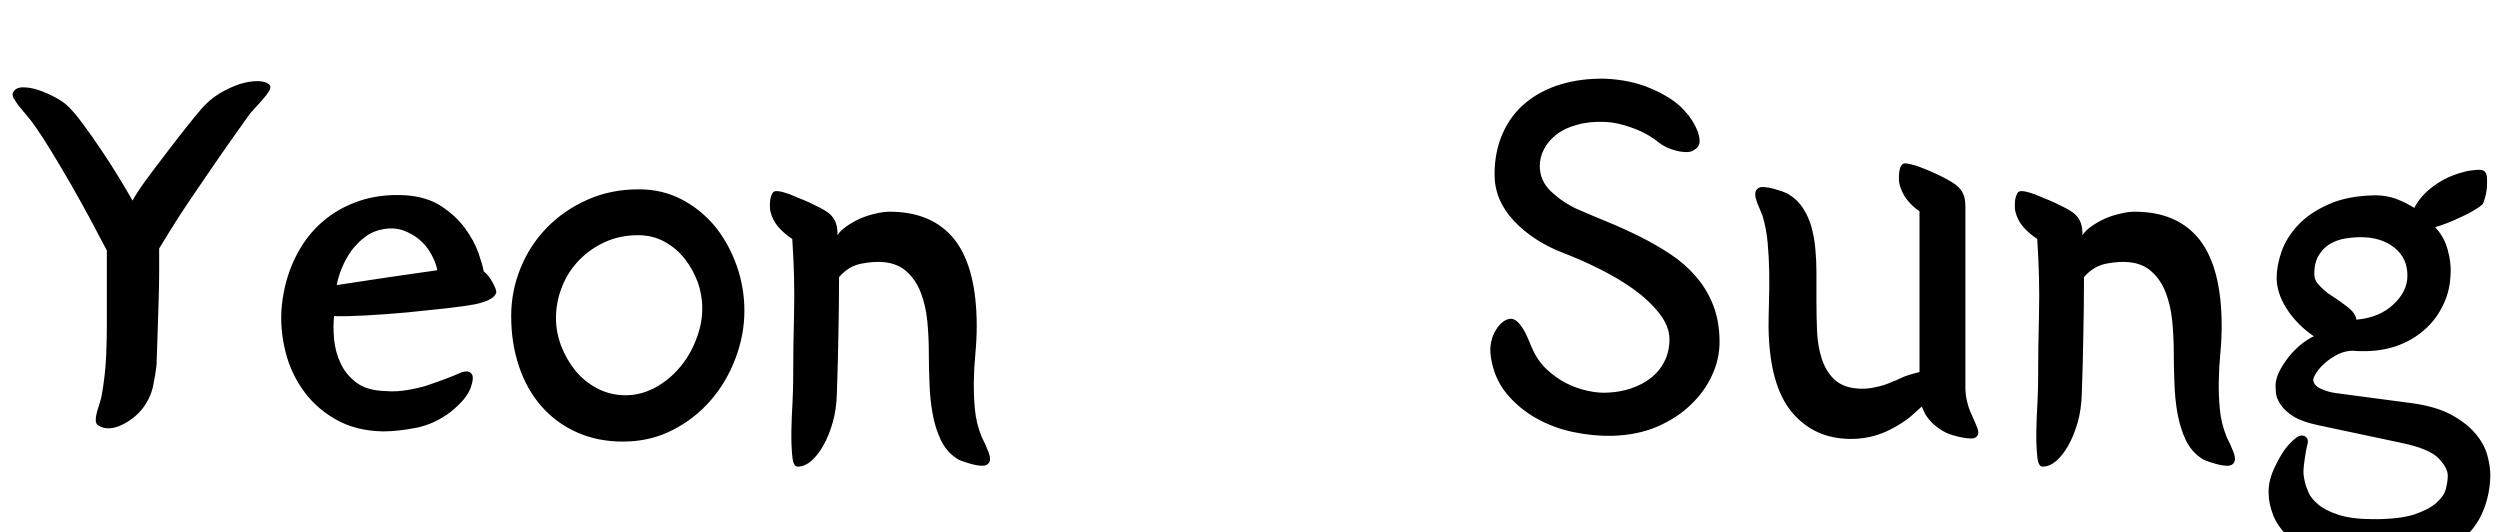 <svg xmlns="http://www.w3.org/2000/svg" xmlns:xlink="http://www.w3.org/1999/xlink" width="112.776" height="24"><path fill="black" d="M4.82 14.74L4.82 11.30Q4.51 10.70 4.09 9.92Q3.67 9.14 3.22 8.35Q2.76 7.56 2.33 6.85Q1.90 6.14 1.56 5.66L1.56 5.66Q1.39 5.42 1.20 5.20Q1.01 4.97 0.85 4.78Q0.70 4.58 0.61 4.42Q0.53 4.25 0.60 4.15L0.60 4.15Q0.72 3.94 1.04 3.94Q1.37 3.94 1.73 4.06Q2.09 4.18 2.45 4.37Q2.81 4.56 3 4.73L3 4.73Q3.34 5.04 3.74 5.59Q4.15 6.14 4.57 6.77Q4.99 7.39 5.36 8.00Q5.74 8.62 5.98 9.05L5.98 9.05Q6.14 8.74 6.55 8.17Q6.96 7.61 7.43 7.00Q7.90 6.38 8.35 5.81Q8.81 5.23 9.12 4.87L9.12 4.87Q9.46 4.49 9.91 4.21Q10.37 3.94 10.82 3.79Q11.28 3.65 11.65 3.66Q12.02 3.67 12.17 3.84L12.17 3.84Q12.24 3.94 12.13 4.12Q12.02 4.30 11.84 4.50Q11.66 4.70 11.47 4.91Q11.28 5.11 11.18 5.26L11.18 5.26Q10.82 5.76 10.28 6.53Q9.74 7.30 9.17 8.14Q8.59 8.98 8.06 9.79Q7.54 10.61 7.18 11.21L7.18 11.21Q7.18 11.52 7.18 12.23Q7.18 12.94 7.15 13.75Q7.13 14.57 7.10 15.34Q7.08 16.10 7.06 16.49L7.06 16.49Q7.01 16.92 6.90 17.44Q6.79 17.95 6.43 18.43L6.43 18.43Q6.26 18.65 6.02 18.84Q5.78 19.03 5.51 19.16Q5.23 19.30 4.96 19.32Q4.68 19.34 4.44 19.20L4.44 19.20Q4.32 19.13 4.32 18.95Q4.32 18.77 4.38 18.56Q4.44 18.36 4.50 18.17Q4.56 17.98 4.58 17.88L4.58 17.88Q4.75 16.94 4.79 16.04Q4.82 15.14 4.82 14.74L4.82 14.74ZM17.28 19.46L17.28 19.46Q16.03 19.44 15.11 18.90Q14.18 18.36 13.61 17.51Q13.03 16.66 12.82 15.61Q12.60 14.57 12.74 13.56L12.74 13.56Q12.89 12.46 13.36 11.54Q13.82 10.63 14.54 10.01Q15.26 9.38 16.22 9.06Q17.18 8.74 18.31 8.81L18.31 8.81Q19.27 8.88 19.92 9.31Q20.57 9.74 20.98 10.30Q21.38 10.85 21.58 11.40Q21.77 11.95 21.82 12.24L21.82 12.24Q22.06 12.43 22.22 12.74Q22.39 13.06 22.39 13.18L22.39 13.18Q22.32 13.54 21.41 13.73L21.41 13.73Q21.05 13.80 20.21 13.90Q19.37 13.99 18.40 14.09Q17.42 14.18 16.50 14.23Q15.58 14.28 15.07 14.26L15.07 14.26Q15.02 14.71 15.07 15.29Q15.12 15.86 15.36 16.38Q15.60 16.90 16.08 17.26Q16.56 17.62 17.38 17.64L17.38 17.64Q17.90 17.69 18.52 17.57Q19.13 17.45 19.37 17.35L19.37 17.35Q20.28 17.04 20.69 16.85Q21.10 16.66 21.26 16.85L21.26 16.85Q21.41 16.99 21.23 17.50Q21.05 18 20.33 18.58L20.33 18.58Q19.61 19.13 18.77 19.30Q17.93 19.46 17.28 19.46ZM19.73 12.19L19.73 12.19Q19.66 11.83 19.45 11.46Q19.25 11.09 18.92 10.81Q18.60 10.54 18.18 10.39Q17.76 10.25 17.28 10.34L17.28 10.34Q16.82 10.42 16.48 10.68Q16.13 10.94 15.86 11.30Q15.60 11.66 15.43 12.07Q15.26 12.48 15.19 12.86L15.19 12.86Q16.49 12.67 17.57 12.50Q18.65 12.34 19.73 12.19ZM23.06 14.26L23.06 14.26Q23.06 13.13 23.48 12.10Q23.90 11.06 24.67 10.27Q25.44 9.48 26.50 9.01Q27.55 8.54 28.82 8.54L28.82 8.54Q29.88 8.54 30.76 9.00Q31.63 9.46 32.26 10.22Q32.88 10.99 33.23 11.98Q33.58 12.96 33.58 14.02L33.58 14.02Q33.58 15.10 33.18 16.16Q32.78 17.23 32.06 18.06Q31.34 18.89 30.34 19.40Q29.33 19.92 28.10 19.92L28.10 19.92Q26.95 19.92 26.02 19.50Q25.08 19.08 24.42 18.32Q23.76 17.57 23.41 16.52Q23.06 15.48 23.06 14.26ZM28.78 10.61L28.78 10.61Q27.98 10.61 27.31 10.91Q26.64 11.21 26.14 11.72Q25.63 12.24 25.36 12.92Q25.08 13.61 25.08 14.35L25.08 14.35Q25.08 14.98 25.31 15.59Q25.54 16.20 25.94 16.70Q26.35 17.21 26.94 17.52Q27.53 17.83 28.22 17.83L28.22 17.83Q28.92 17.83 29.56 17.48Q30.19 17.14 30.66 16.58Q31.13 16.03 31.40 15.32Q31.68 14.62 31.68 13.90L31.68 13.90Q31.68 13.32 31.48 12.74Q31.27 12.17 30.90 11.69Q30.53 11.21 29.99 10.91Q29.45 10.61 28.78 10.61ZM37.78 10.56L37.78 10.61Q37.92 10.39 38.20 10.20Q38.47 10.01 38.80 9.86Q39.12 9.72 39.48 9.64Q39.84 9.55 40.13 9.55L40.13 9.55Q42.07 9.55 43.07 10.82Q44.06 12.10 44.06 14.71L44.06 14.71Q44.06 15.31 44.00 15.94Q43.94 16.56 43.93 17.21Q43.92 17.86 43.98 18.48Q44.04 19.10 44.28 19.70L44.28 19.70Q44.35 19.85 44.44 20.03Q44.52 20.21 44.59 20.39Q44.66 20.57 44.66 20.71Q44.66 20.86 44.54 20.95L44.54 20.95Q44.45 21.02 44.26 21.01Q44.06 21 43.85 20.94Q43.63 20.88 43.43 20.81Q43.22 20.74 43.13 20.66L43.13 20.66Q42.70 20.38 42.44 19.85Q42.19 19.32 42.07 18.66Q41.95 18 41.93 17.29Q41.90 16.58 41.90 15.94L41.90 15.94Q41.90 15.19 41.83 14.48Q41.76 13.78 41.54 13.21Q41.33 12.65 40.93 12.28Q40.54 11.90 39.91 11.83L39.91 11.83Q39.46 11.78 38.87 11.89Q38.28 12 37.85 12.50L37.85 12.50Q37.85 13.80 37.82 15.11Q37.80 16.42 37.75 17.78L37.75 17.78Q37.73 18.48 37.56 19.07Q37.39 19.66 37.14 20.10Q36.89 20.54 36.59 20.80Q36.29 21.05 35.98 21.05L35.98 21.05Q35.78 21.05 35.74 20.57Q35.69 20.09 35.70 19.45Q35.71 18.82 35.75 18.17Q35.78 17.52 35.78 17.16L35.78 17.16Q35.78 15.72 35.82 14.15Q35.86 12.58 35.74 10.78L35.74 10.78Q35.40 10.56 35.12 10.25Q34.85 9.94 34.75 9.53L34.75 9.53Q34.73 9.43 34.73 9.28Q34.73 9.12 34.75 8.98Q34.78 8.83 34.84 8.72Q34.90 8.62 35.02 8.62L35.02 8.62Q35.14 8.62 35.30 8.66Q35.47 8.71 35.62 8.76L35.62 8.76Q35.78 8.83 36.02 8.93Q36.26 9.02 36.50 9.13Q36.74 9.24 36.97 9.36Q37.20 9.48 37.34 9.58L37.34 9.58Q37.56 9.74 37.67 9.97Q37.78 10.20 37.78 10.56L37.78 10.56ZM67.42 7.87L67.42 7.87Q67.42 6.84 67.79 6.01Q68.16 5.18 68.83 4.63Q69.50 4.08 70.42 3.80Q71.33 3.53 72.41 3.55L72.41 3.55Q73.54 3.60 74.42 3.97Q75.31 4.34 75.82 4.82L75.82 4.82Q75.98 4.97 76.19 5.23Q76.39 5.50 76.52 5.78Q76.66 6.07 76.67 6.34Q76.68 6.60 76.46 6.74L76.46 6.74Q76.32 6.86 76.09 6.86Q75.86 6.86 75.62 6.80Q75.38 6.74 75.17 6.64Q74.95 6.53 74.83 6.43L74.83 6.43Q74.33 6.02 73.64 5.77Q72.96 5.52 72.41 5.50L72.41 5.50Q71.69 5.47 71.14 5.63Q70.58 5.78 70.21 6.07Q69.84 6.36 69.65 6.73Q69.46 7.10 69.46 7.49L69.46 7.49Q69.46 8.16 69.98 8.65Q70.51 9.14 71.14 9.43L71.14 9.43Q71.81 9.72 72.54 10.02Q73.27 10.32 73.99 10.68Q74.71 11.04 75.36 11.47Q76.01 11.90 76.50 12.47Q76.99 13.03 77.28 13.76Q77.57 14.50 77.57 15.43L77.57 15.43Q77.57 16.20 77.23 16.93Q76.90 17.66 76.27 18.26Q75.65 18.86 74.75 19.25Q73.85 19.63 72.72 19.66L72.72 19.66Q71.88 19.68 70.97 19.49Q70.06 19.30 69.29 18.86Q68.52 18.43 67.96 17.75Q67.39 17.06 67.25 16.08L67.25 16.08Q67.20 15.72 67.27 15.41Q67.34 15.10 67.49 14.87Q67.63 14.64 67.81 14.51Q67.99 14.38 68.16 14.38L68.16 14.38Q68.33 14.38 68.50 14.56Q68.66 14.74 68.78 14.96Q68.90 15.19 68.99 15.41Q69.07 15.62 69.12 15.72L69.12 15.72Q69.36 16.27 69.77 16.66Q70.18 17.04 70.64 17.28Q71.11 17.52 71.62 17.63Q72.12 17.74 72.53 17.71L72.53 17.71Q73.08 17.69 73.58 17.52Q74.09 17.35 74.47 17.05Q74.86 16.75 75.08 16.31Q75.31 15.86 75.31 15.31L75.31 15.31Q75.31 14.71 74.84 14.12Q74.38 13.54 73.67 13.03Q72.96 12.53 72.11 12.11Q71.26 11.69 70.49 11.40L70.49 11.40Q69.14 10.87 68.28 9.95Q67.42 9.02 67.42 7.87ZM81.94 12.26L81.94 13.56Q81.94 14.30 81.97 14.99Q82.01 15.67 82.19 16.21Q82.37 16.75 82.73 17.10Q83.09 17.45 83.71 17.52L83.71 17.52Q84.14 17.57 84.59 17.47Q85.03 17.38 85.39 17.21L85.39 17.21Q85.49 17.18 85.74 17.06Q85.99 16.94 86.26 16.87L86.26 16.87L86.59 16.78L86.59 9.53Q86.26 9.31 86.02 9.00Q85.78 8.69 85.68 8.28L85.68 8.28Q85.66 8.18 85.66 8.03Q85.66 7.87 85.68 7.73Q85.70 7.58 85.76 7.48Q85.82 7.37 85.94 7.37L85.94 7.37Q86.06 7.37 86.23 7.42Q86.40 7.46 86.54 7.51L86.54 7.51Q86.88 7.63 87.40 7.87Q87.91 8.11 88.22 8.33L88.22 8.33Q88.44 8.50 88.55 8.72Q88.66 8.95 88.66 9.31L88.66 9.31L88.66 17.50Q88.66 17.81 88.74 18.13Q88.82 18.46 88.94 18.70L88.94 18.70Q89.09 19.03 89.20 19.31Q89.30 19.58 89.16 19.70L89.16 19.70Q89.09 19.78 88.92 19.78Q88.75 19.78 88.54 19.74Q88.32 19.70 88.12 19.64Q87.91 19.58 87.77 19.51L87.77 19.51Q87.17 19.20 86.86 18.70L86.86 18.70Q86.81 18.60 86.77 18.52Q86.74 18.43 86.69 18.34L86.69 18.34L86.38 18.62Q85.87 19.10 85.12 19.45Q84.36 19.80 83.50 19.80L83.50 19.80Q81.84 19.80 80.83 18.59Q79.82 17.38 79.78 14.78L79.78 14.78Q79.78 14.26 79.80 13.61Q79.82 12.96 79.81 12.29Q79.80 11.62 79.74 10.96Q79.68 10.30 79.51 9.74L79.51 9.74Q79.46 9.60 79.38 9.42Q79.30 9.24 79.24 9.07Q79.18 8.90 79.18 8.75Q79.18 8.59 79.30 8.50L79.30 8.50Q79.39 8.42 79.58 8.44Q79.78 8.45 79.99 8.51Q80.21 8.57 80.41 8.64Q80.62 8.71 80.71 8.78L80.71 8.78Q81.10 9.02 81.34 9.40Q81.58 9.77 81.71 10.22Q81.84 10.68 81.89 11.21Q81.94 11.74 81.94 12.26L81.94 12.26ZM93.94 10.56L93.94 10.61Q94.08 10.39 94.36 10.20Q94.63 10.01 94.96 9.86Q95.28 9.72 95.64 9.64Q96 9.55 96.29 9.55L96.29 9.55Q98.23 9.55 99.23 10.82Q100.22 12.10 100.22 14.71L100.22 14.71Q100.22 15.31 100.16 15.94Q100.10 16.56 100.09 17.21Q100.08 17.86 100.14 18.48Q100.20 19.10 100.44 19.70L100.44 19.70Q100.51 19.85 100.60 20.03Q100.68 20.21 100.75 20.39Q100.82 20.57 100.82 20.71Q100.82 20.86 100.70 20.95L100.70 20.95Q100.61 21.02 100.42 21.01Q100.22 21 100.01 20.94Q99.79 20.88 99.59 20.81Q99.38 20.74 99.29 20.66L99.29 20.66Q98.86 20.38 98.60 19.85Q98.35 19.32 98.23 18.66Q98.11 18 98.09 17.29Q98.06 16.58 98.06 15.94L98.06 15.94Q98.06 15.19 97.99 14.48Q97.92 13.78 97.70 13.21Q97.49 12.65 97.09 12.28Q96.70 11.90 96.07 11.83L96.07 11.83Q95.62 11.78 95.03 11.89Q94.44 12 94.01 12.50L94.01 12.50Q94.01 13.80 93.98 15.11Q93.96 16.42 93.91 17.78L93.91 17.78Q93.89 18.48 93.72 19.07Q93.55 19.66 93.30 20.10Q93.05 20.54 92.75 20.80Q92.45 21.05 92.14 21.05L92.14 21.05Q91.94 21.05 91.90 20.57Q91.85 20.09 91.86 19.45Q91.87 18.82 91.91 18.17Q91.94 17.52 91.94 17.16L91.94 17.16Q91.94 15.72 91.98 14.15Q92.02 12.58 91.90 10.78L91.90 10.78Q91.56 10.56 91.28 10.25Q91.01 9.94 90.91 9.53L90.91 9.53Q90.89 9.43 90.89 9.28Q90.89 9.12 90.91 8.98Q90.94 8.83 91.00 8.72Q91.06 8.62 91.18 8.62L91.18 8.62Q91.30 8.62 91.46 8.66Q91.63 8.71 91.78 8.76L91.78 8.76Q91.94 8.83 92.18 8.93Q92.42 9.02 92.66 9.13Q92.90 9.24 93.13 9.36Q93.36 9.48 93.50 9.58L93.50 9.58Q93.72 9.74 93.83 9.97Q93.94 10.20 93.94 10.56L93.94 10.56ZM108.29 19.97L104.57 19.18Q103.85 19.03 103.45 18.78Q103.06 18.53 102.88 18.25Q102.70 17.98 102.67 17.75Q102.65 17.52 102.65 17.42L102.65 17.42Q102.65 17.09 102.83 16.74Q103.01 16.39 103.26 16.08Q103.51 15.77 103.81 15.53Q104.11 15.29 104.38 15.17L104.38 15.17Q103.63 14.66 103.16 13.94Q102.70 13.22 102.70 12.53L102.70 12.53Q102.70 12 102.92 11.35Q103.15 10.70 103.67 10.15Q104.18 9.60 105.04 9.22Q105.89 8.83 107.16 8.81L107.16 8.81Q107.62 8.81 108.06 8.96Q108.50 9.12 108.91 9.38L108.91 9.38Q109.20 8.81 109.80 8.38Q110.40 7.94 111.17 7.75L111.17 7.75Q111.31 7.70 111.65 7.67Q111.98 7.63 112.08 7.73L112.08 7.73Q112.18 7.82 112.19 8.05Q112.20 8.28 112.18 8.52Q112.15 8.76 112.09 8.96Q112.03 9.17 111.98 9.22L111.98 9.22Q111.86 9.34 111.60 9.49Q111.34 9.65 111.02 9.79Q110.71 9.94 110.40 10.06Q110.09 10.18 109.85 10.25L109.85 10.25Q110.26 10.68 110.42 11.28Q110.59 11.88 110.54 12.48L110.54 12.48Q110.50 13.20 110.18 13.82Q109.87 14.45 109.34 14.90Q108.82 15.36 108.10 15.61Q107.38 15.86 106.51 15.84L106.51 15.84Q106.22 15.84 106.15 15.82L106.15 15.82Q105.82 15.82 105.49 15.97Q105.17 16.13 104.92 16.34Q104.66 16.56 104.51 16.79Q104.35 17.02 104.35 17.14L104.35 17.14Q104.38 17.40 104.70 17.54Q105.02 17.69 105.43 17.74L105.43 17.74L108.82 18.19Q109.90 18.34 110.58 18.71Q111.26 19.08 111.66 19.55Q112.06 20.02 112.20 20.52Q112.34 21.02 112.34 21.46L112.34 21.46Q112.32 22.32 112.01 23.06Q111.70 23.81 111.06 24.35Q110.42 24.89 109.44 25.19Q108.46 25.49 107.09 25.49L107.09 25.49Q105.72 25.49 104.81 25.15Q103.90 24.82 103.34 24.32Q102.79 23.83 102.56 23.28Q102.34 22.73 102.34 22.27L102.34 22.27Q102.31 21.77 102.56 21.19Q102.82 20.62 103.08 20.26L103.08 20.26Q103.30 19.97 103.54 19.78Q103.78 19.58 103.97 19.68L103.97 19.68Q104.16 19.78 104.09 20.04Q104.02 20.30 103.97 20.69L103.97 20.69Q103.92 20.98 103.91 21.24Q103.90 21.50 104.02 21.91L104.02 21.91Q104.04 21.98 104.15 22.24Q104.26 22.49 104.57 22.75Q104.88 23.02 105.48 23.22Q106.08 23.42 107.09 23.42L107.09 23.42Q108.24 23.42 108.90 23.21Q109.56 22.99 109.91 22.68Q110.26 22.37 110.34 22.03Q110.42 21.70 110.42 21.46L110.42 21.46Q110.42 21.10 109.99 20.66Q109.56 20.23 108.29 19.97L108.29 19.97ZM106.30 14.42L106.30 14.42Q107.33 14.33 107.96 13.74Q108.60 13.15 108.60 12.43L108.60 12.43Q108.60 11.64 108.01 11.17Q107.42 10.70 106.49 10.70L106.49 10.70Q106.15 10.70 105.79 10.76Q105.43 10.82 105.13 10.99Q104.83 11.16 104.63 11.47Q104.42 11.78 104.40 12.26L104.40 12.26Q104.38 12.60 104.56 12.80Q104.74 13.01 105 13.22L105 13.22Q105.53 13.56 105.89 13.84Q106.25 14.11 106.30 14.42Z"/></svg>